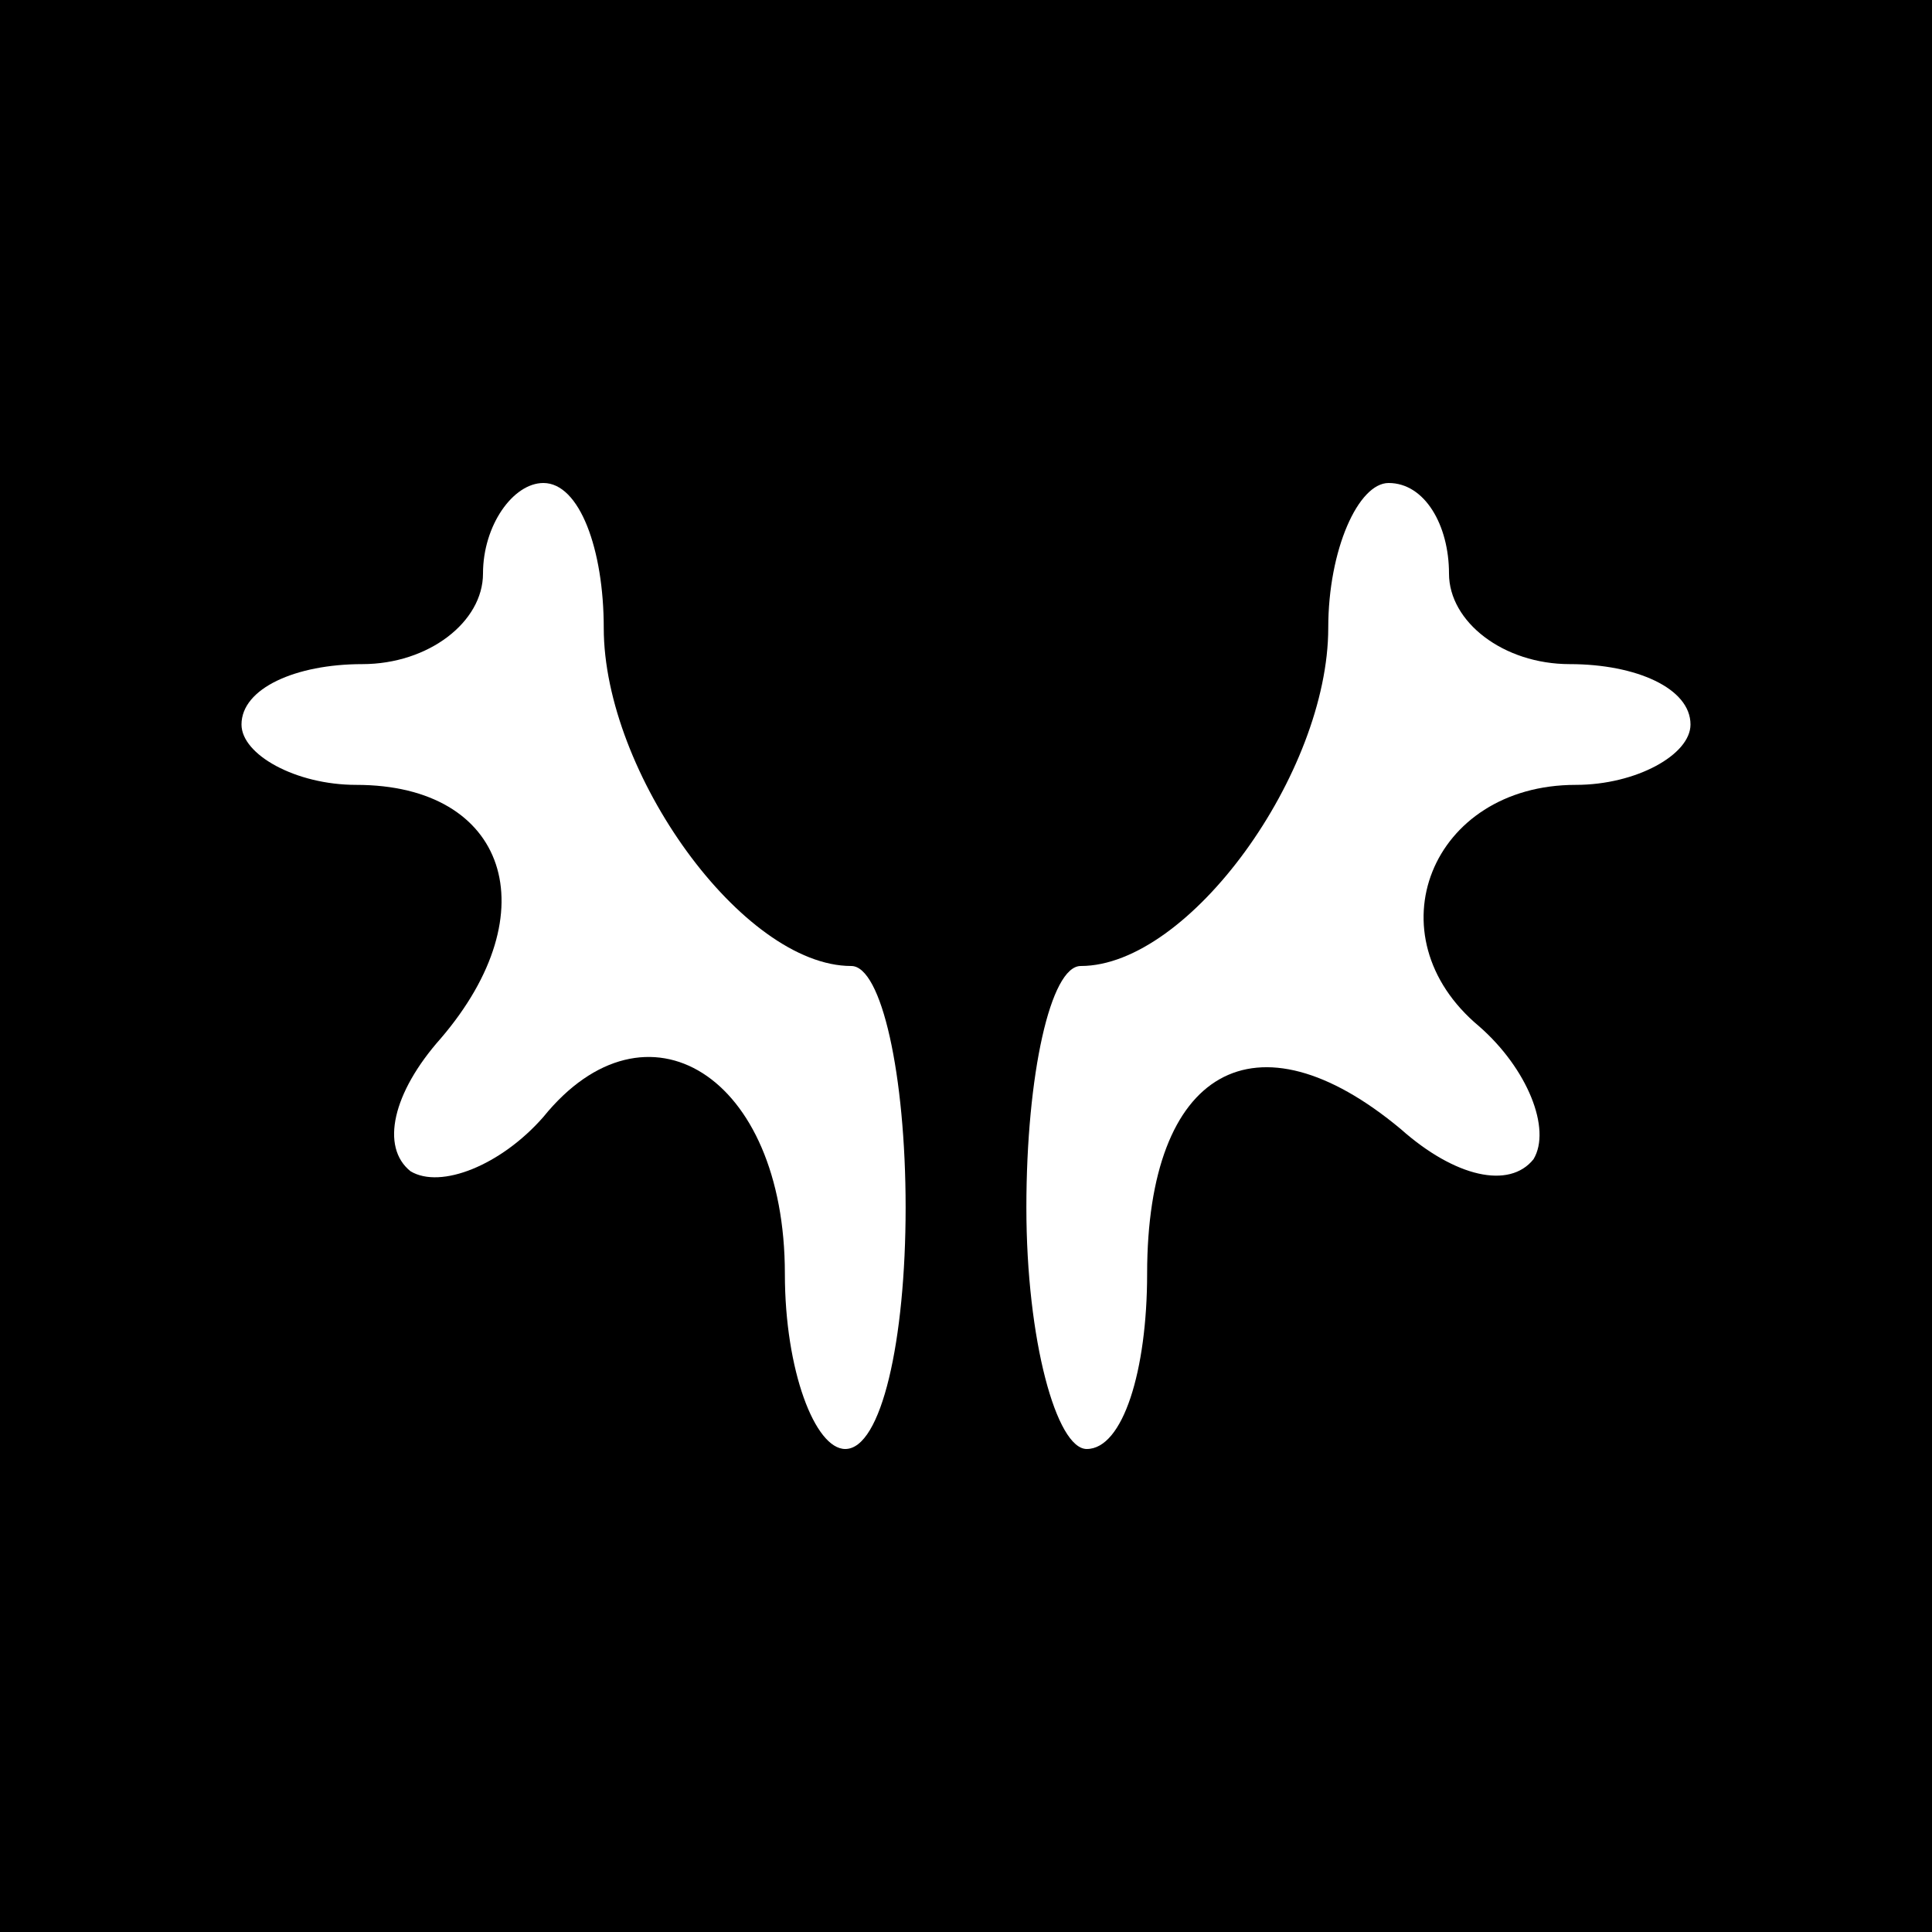 <?xml version="1.0" standalone="no"?>
<!DOCTYPE svg PUBLIC "-//W3C//DTD SVG 20010904//EN"
 "http://www.w3.org/TR/2001/REC-SVG-20010904/DTD/svg10.dtd">
<svg version="1.0" xmlns="http://www.w3.org/2000/svg"
 width="32pt" height="32pt" viewBox="0 0 32 32"
 preserveAspectRatio="xMidYMid meet">
<rect x="0" y="0" width="32" height="32" fill="#808080" stroke="none"/>
<g transform="translate(0,32) scale(0.1,-0.1)"
fill="#000000" stroke="none">
<path fill="#000000" stroke="none" d="M0 160 l0 -160 160 0 160 0 0 160 0
160 -160 0 -160 0 0 -160z"/>
<path fill="#ffffff" stroke="none" d="M100 216 c0 -24 23 -56 41 -56 5 0 9
-18 9 -40 0 -22 -4 -40 -10 -40 -5 0 -10 13 -10 29 0 33 -23 47 -40 26 -7 -8
-17 -12 -22 -9 -5 4 -3 13 5 22 18 21 11 42 -14 42 -10 0 -19 5 -19 10 0 6 9
10 20 10 11 0 20 7 20 15 0 8 5 15 10 15 6 0 10 -11 10 -24z"/>
<path fill="#ffffff" stroke="none" d="M240 225 c0 -8 9 -15 20 -15 11 0 20
-4 20 -10 0 -5 -9 -10 -19 -10 -24 0 -34 -25 -16 -40 8 -7 12 -17 9 -22 -4 -5
-13 -3 -22 5 -24 20 -42 10 -42 -24 0 -16 -4 -29 -10 -29 -5 0 -10 18 -10 40
0 22 4 40 9 40 18 0 41 32 41 56 0 13 5 24 10 24 6 0 10 -7 10 -15z"/>
</g>
</svg>
